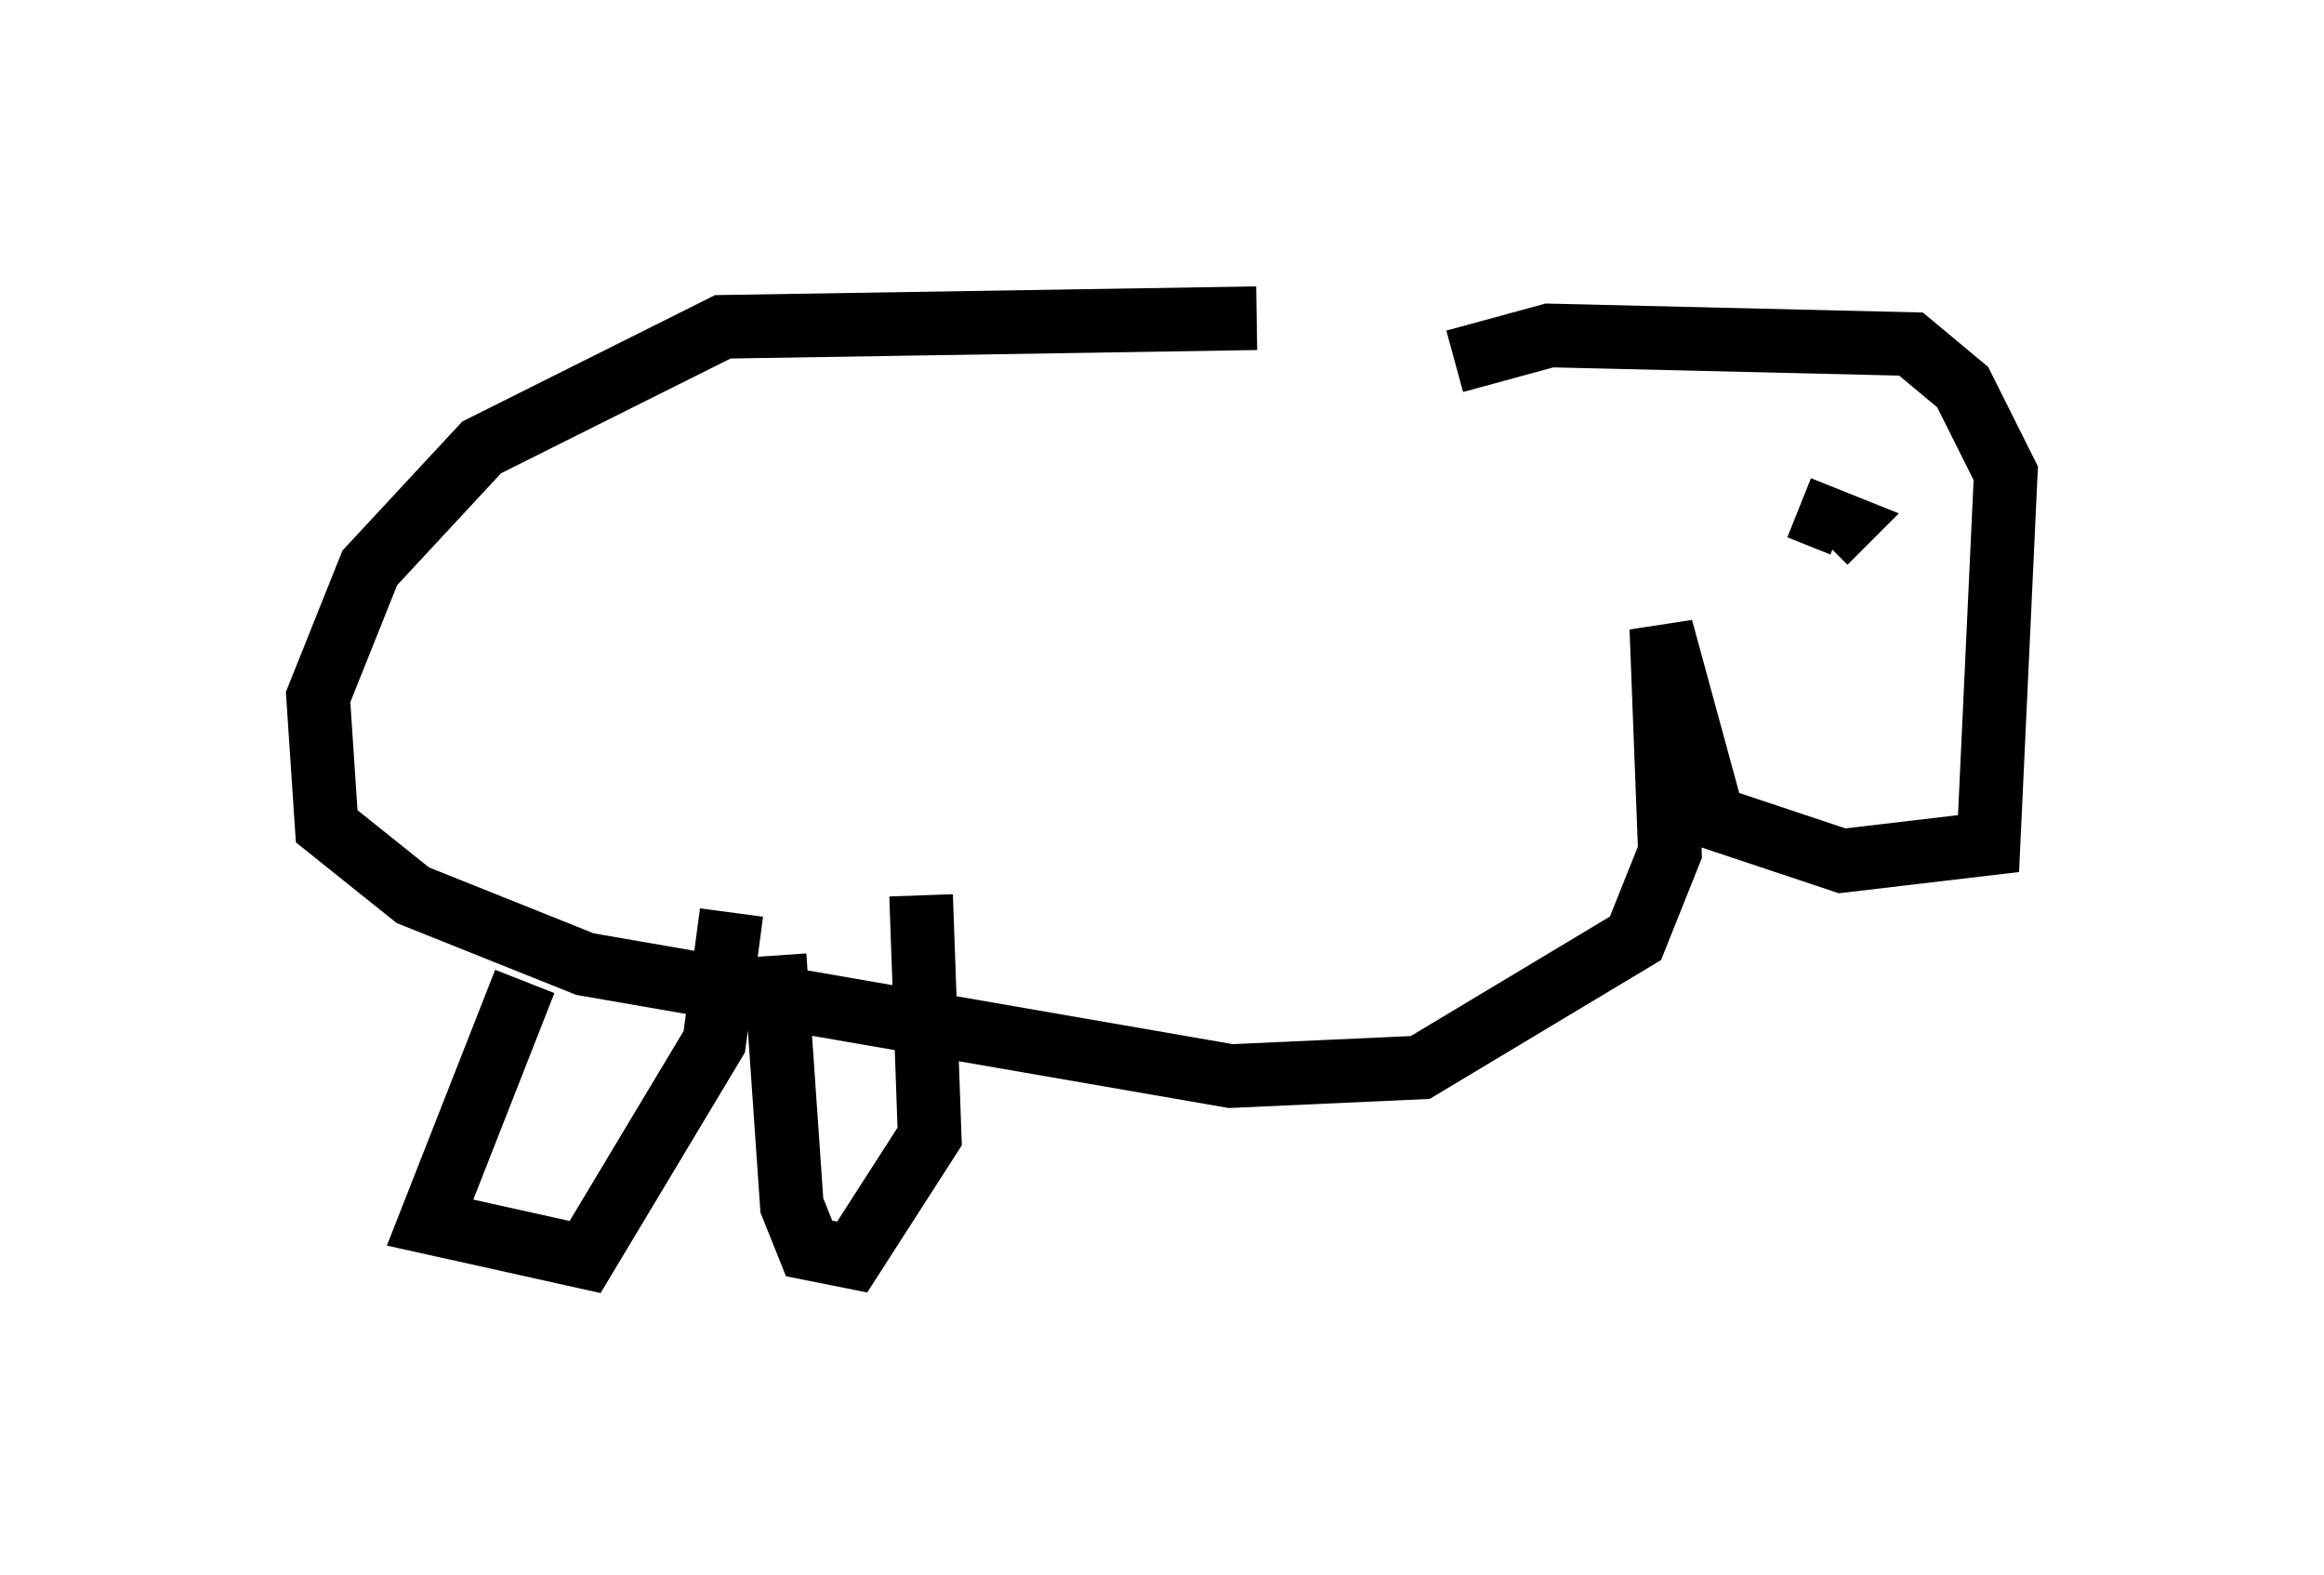 <?xml version="1.0" encoding="utf-8" ?>
<svg baseProfile="full" height="24.75" version="1.1" width="36.522" xmlns="http://www.w3.org/2000/svg" xmlns:ev="http://www.w3.org/2001/xml-events" xmlns:xlink="http://www.w3.org/1999/xlink"><defs /><rect fill="white" height="24.75" width="36.522" x="0" y="0" /><path d="M23.132, 6.488 m-3.383, -1.488 l-8.39, 0.135 -3.789, 1.894 l-1.759, 1.894 -0.812, 2.03 l0.135, 2.03 1.353, 1.083 l2.706, 1.083 10.149, 1.759 l2.977, -0.135 3.383, -2.03 l0.541, -1.353 -0.135, -3.518 l0.812, 2.977 2.03, 0.677 l2.3, -0.271 0.271, -5.819 l-0.677, -1.353 -0.812, -0.677 l-5.683, -0.135 -1.488, 0.406 m5.548, 1.218 l0.0, 0.0 m-0.135, 1.083 l0.677, 0.271 -0.271, 0.271 m-20.433, 6.901 l-1.488, 3.789 2.436, 0.541 l2.03, -3.383 0.271, -2.03 m0.677, 0.677 l0.271, 3.924 0.271, 0.677 l0.677, 0.135 1.218, -1.894 l-0.135, -3.789 " fill="none" stroke="black" stroke-width="1" /></svg>